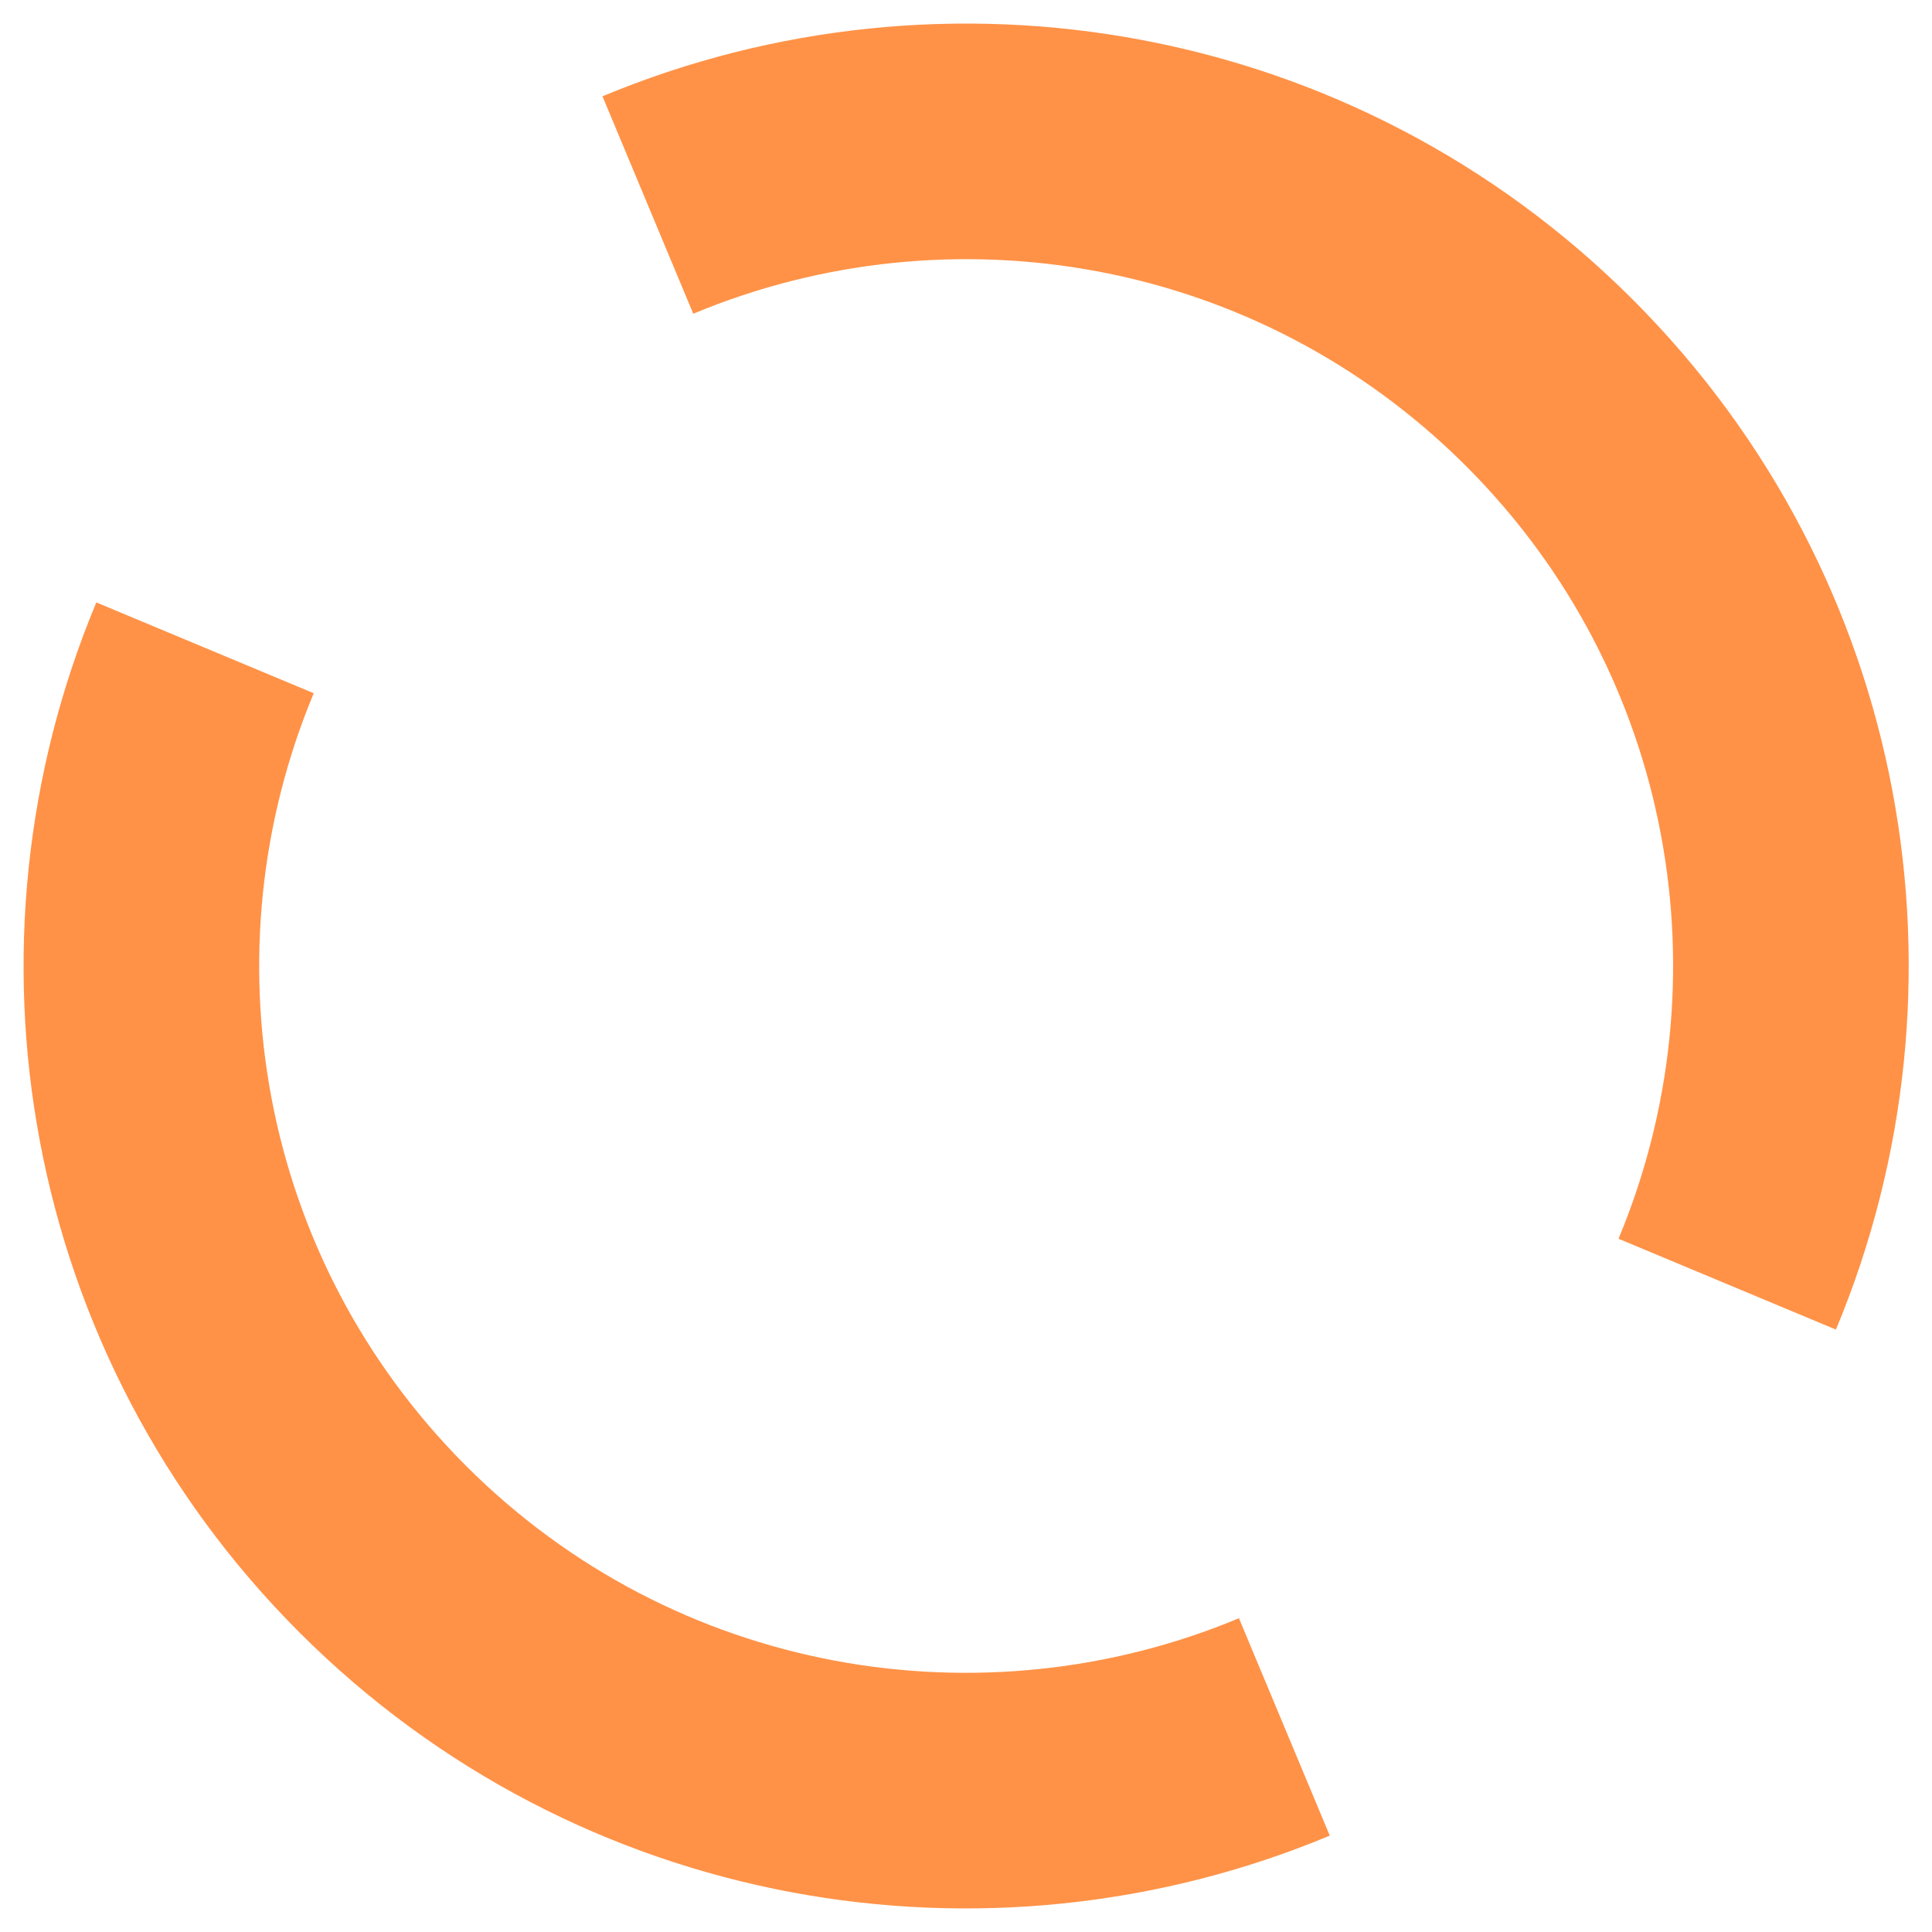 <svg width="41" height="41" viewBox="0 0 41 41" fill="none" xmlns="http://www.w3.org/2000/svg">
<path d="M13.749 4.351C20.106 1.697 27.708 2.953 32.881 8.124C38.053 13.297 39.31 20.896 36.654 27.252" stroke="#FF9247" stroke-width="5" stroke-miterlimit="10"/>
<path d="M27.256 36.648C20.901 39.303 13.298 38.048 8.124 32.877C2.953 27.704 1.697 20.103 4.351 13.748" stroke="#FF9247" stroke-width="5" stroke-miterlimit="10"/>
</svg>
